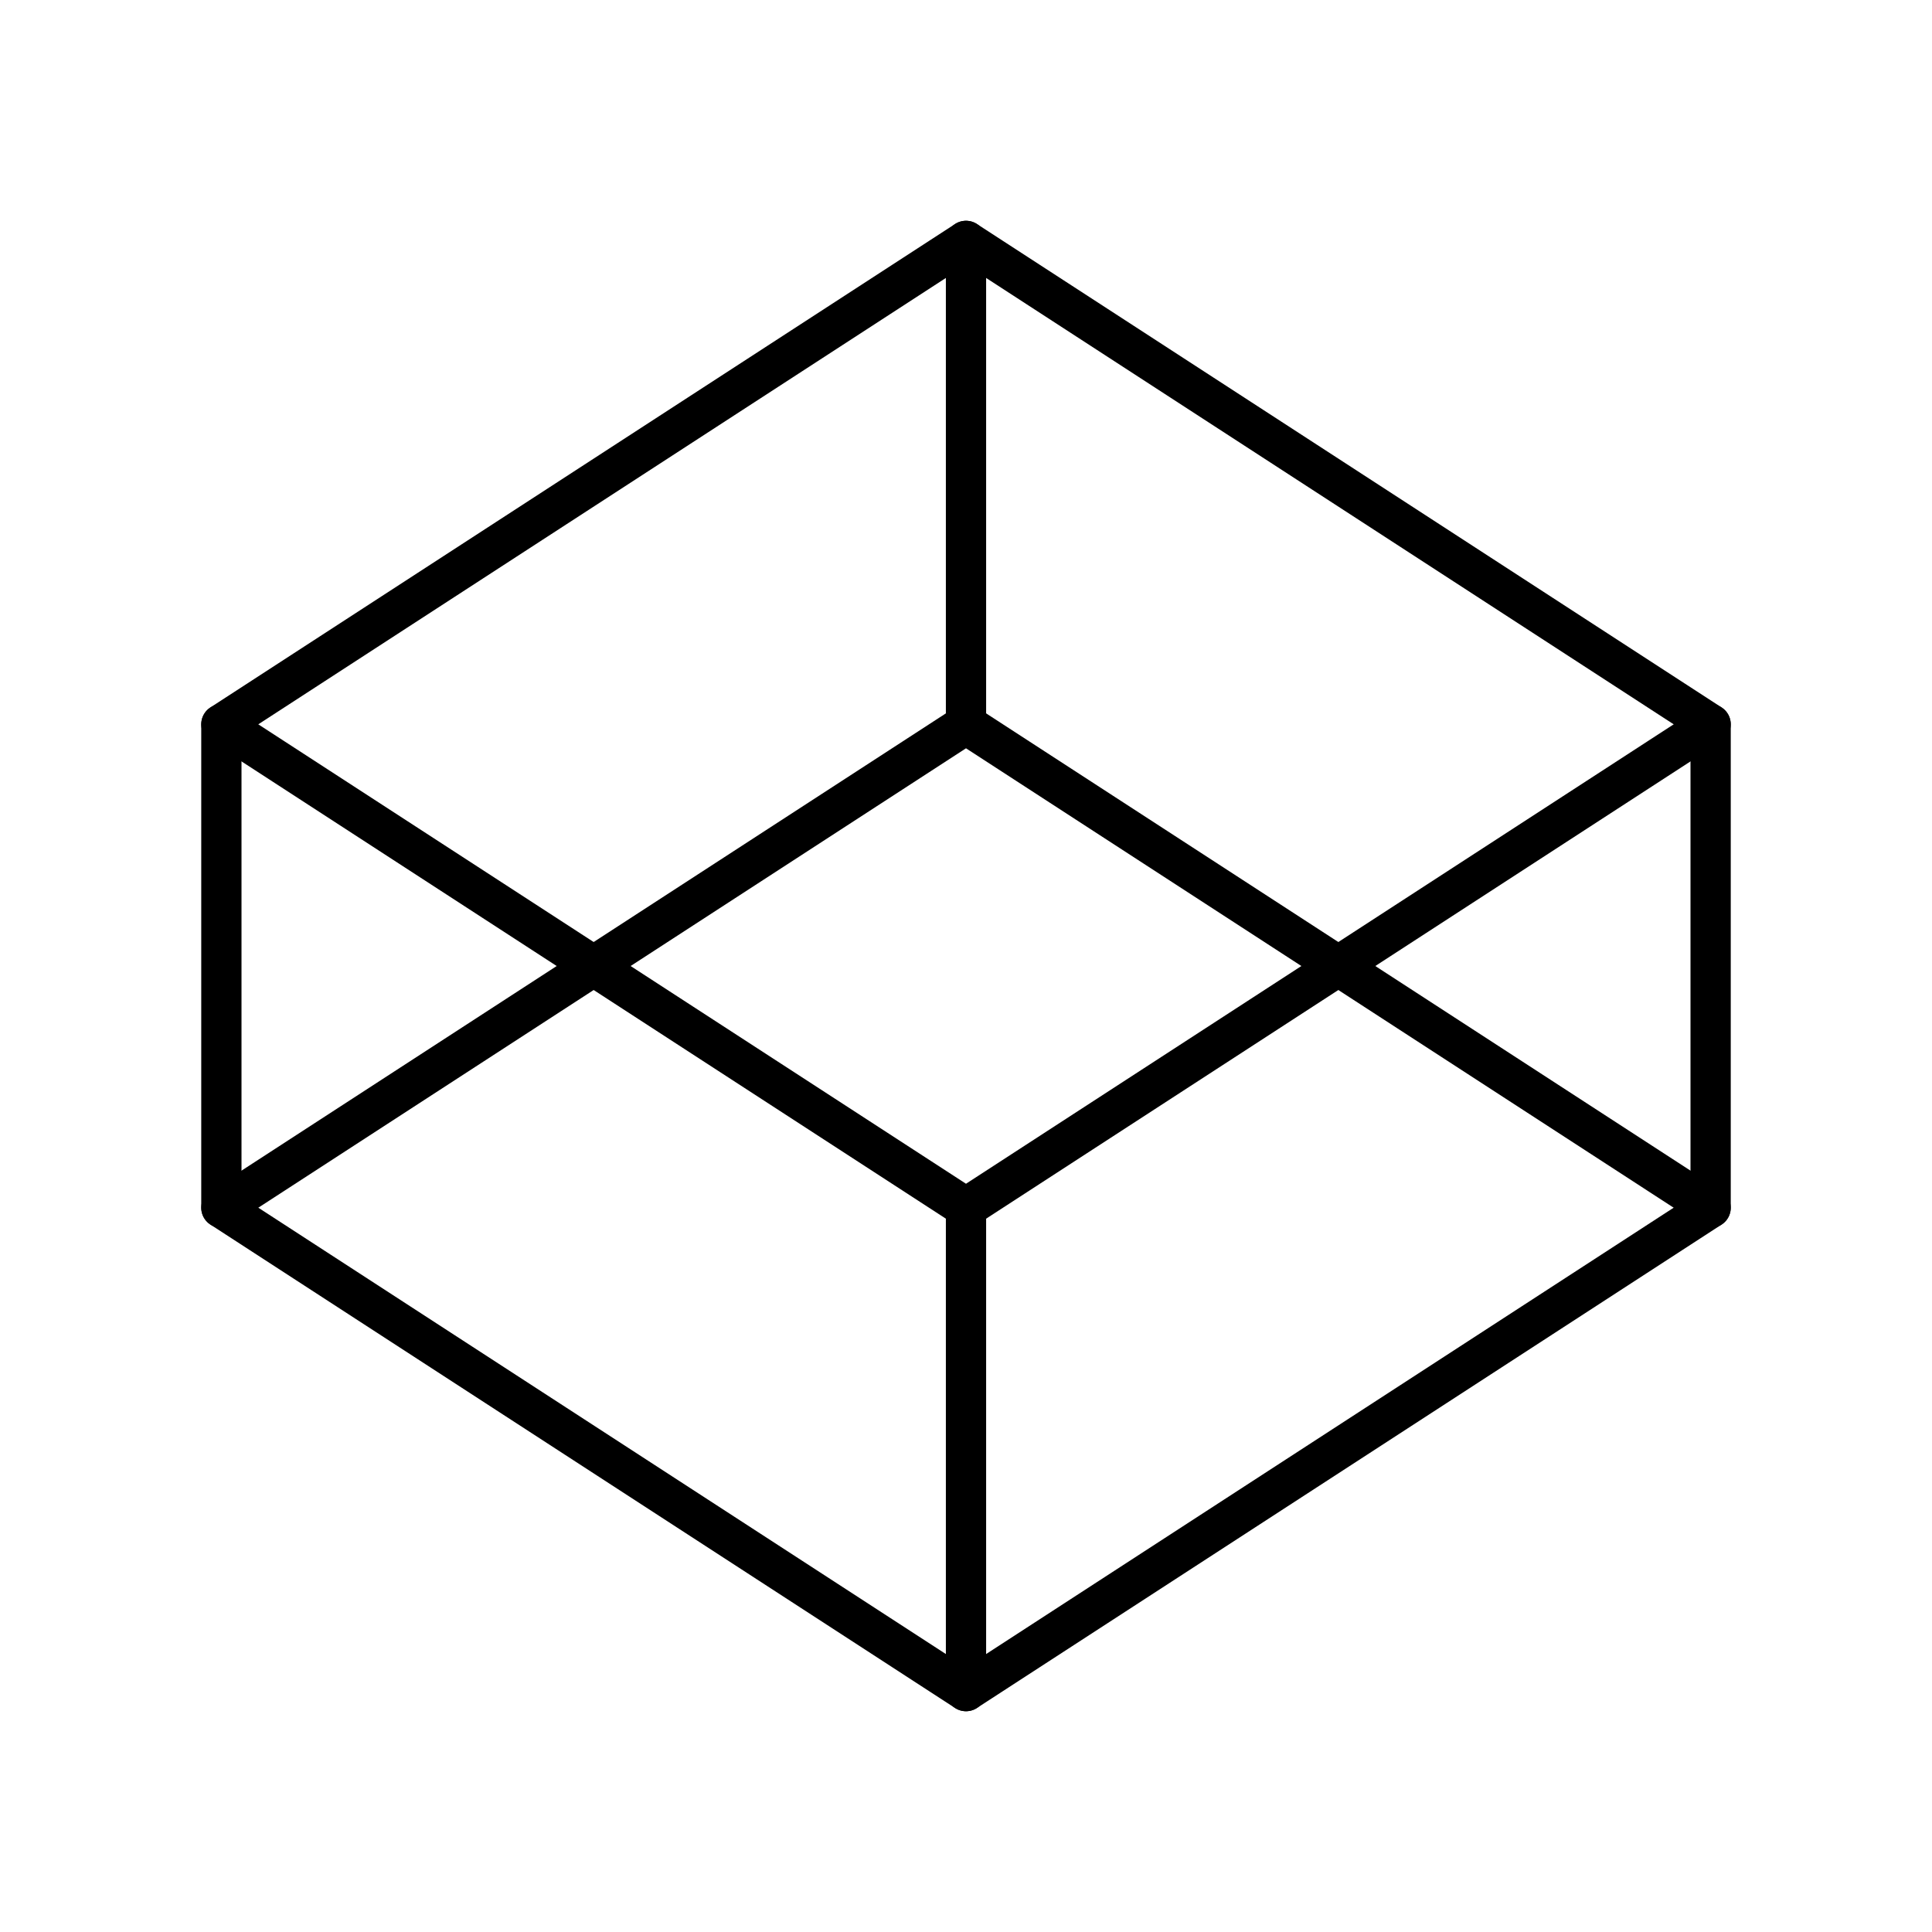 <?xml version="1.0" encoding="UTF-8"?><svg id="b" xmlns="http://www.w3.org/2000/svg" viewBox="0 0 48 48"><defs><style>.e{fill:none;stroke:#000;stroke-linecap:round;stroke-linejoin:round;}</style></defs><path class="e" d="M24,42.015L5.5,30.005v-12.01L24,5.985l18.5,12.01v12.01l-18.5,12.01Z"/><path class="e" d="M5.5,30.005l18.5-12.01,18.5,12.01"/><path class="e" d="M5.5,17.996l18.5,12.01,18.5-12.01"/><path class="e" d="M24,42.015v-12.01M24,17.995V5.985"/></svg>